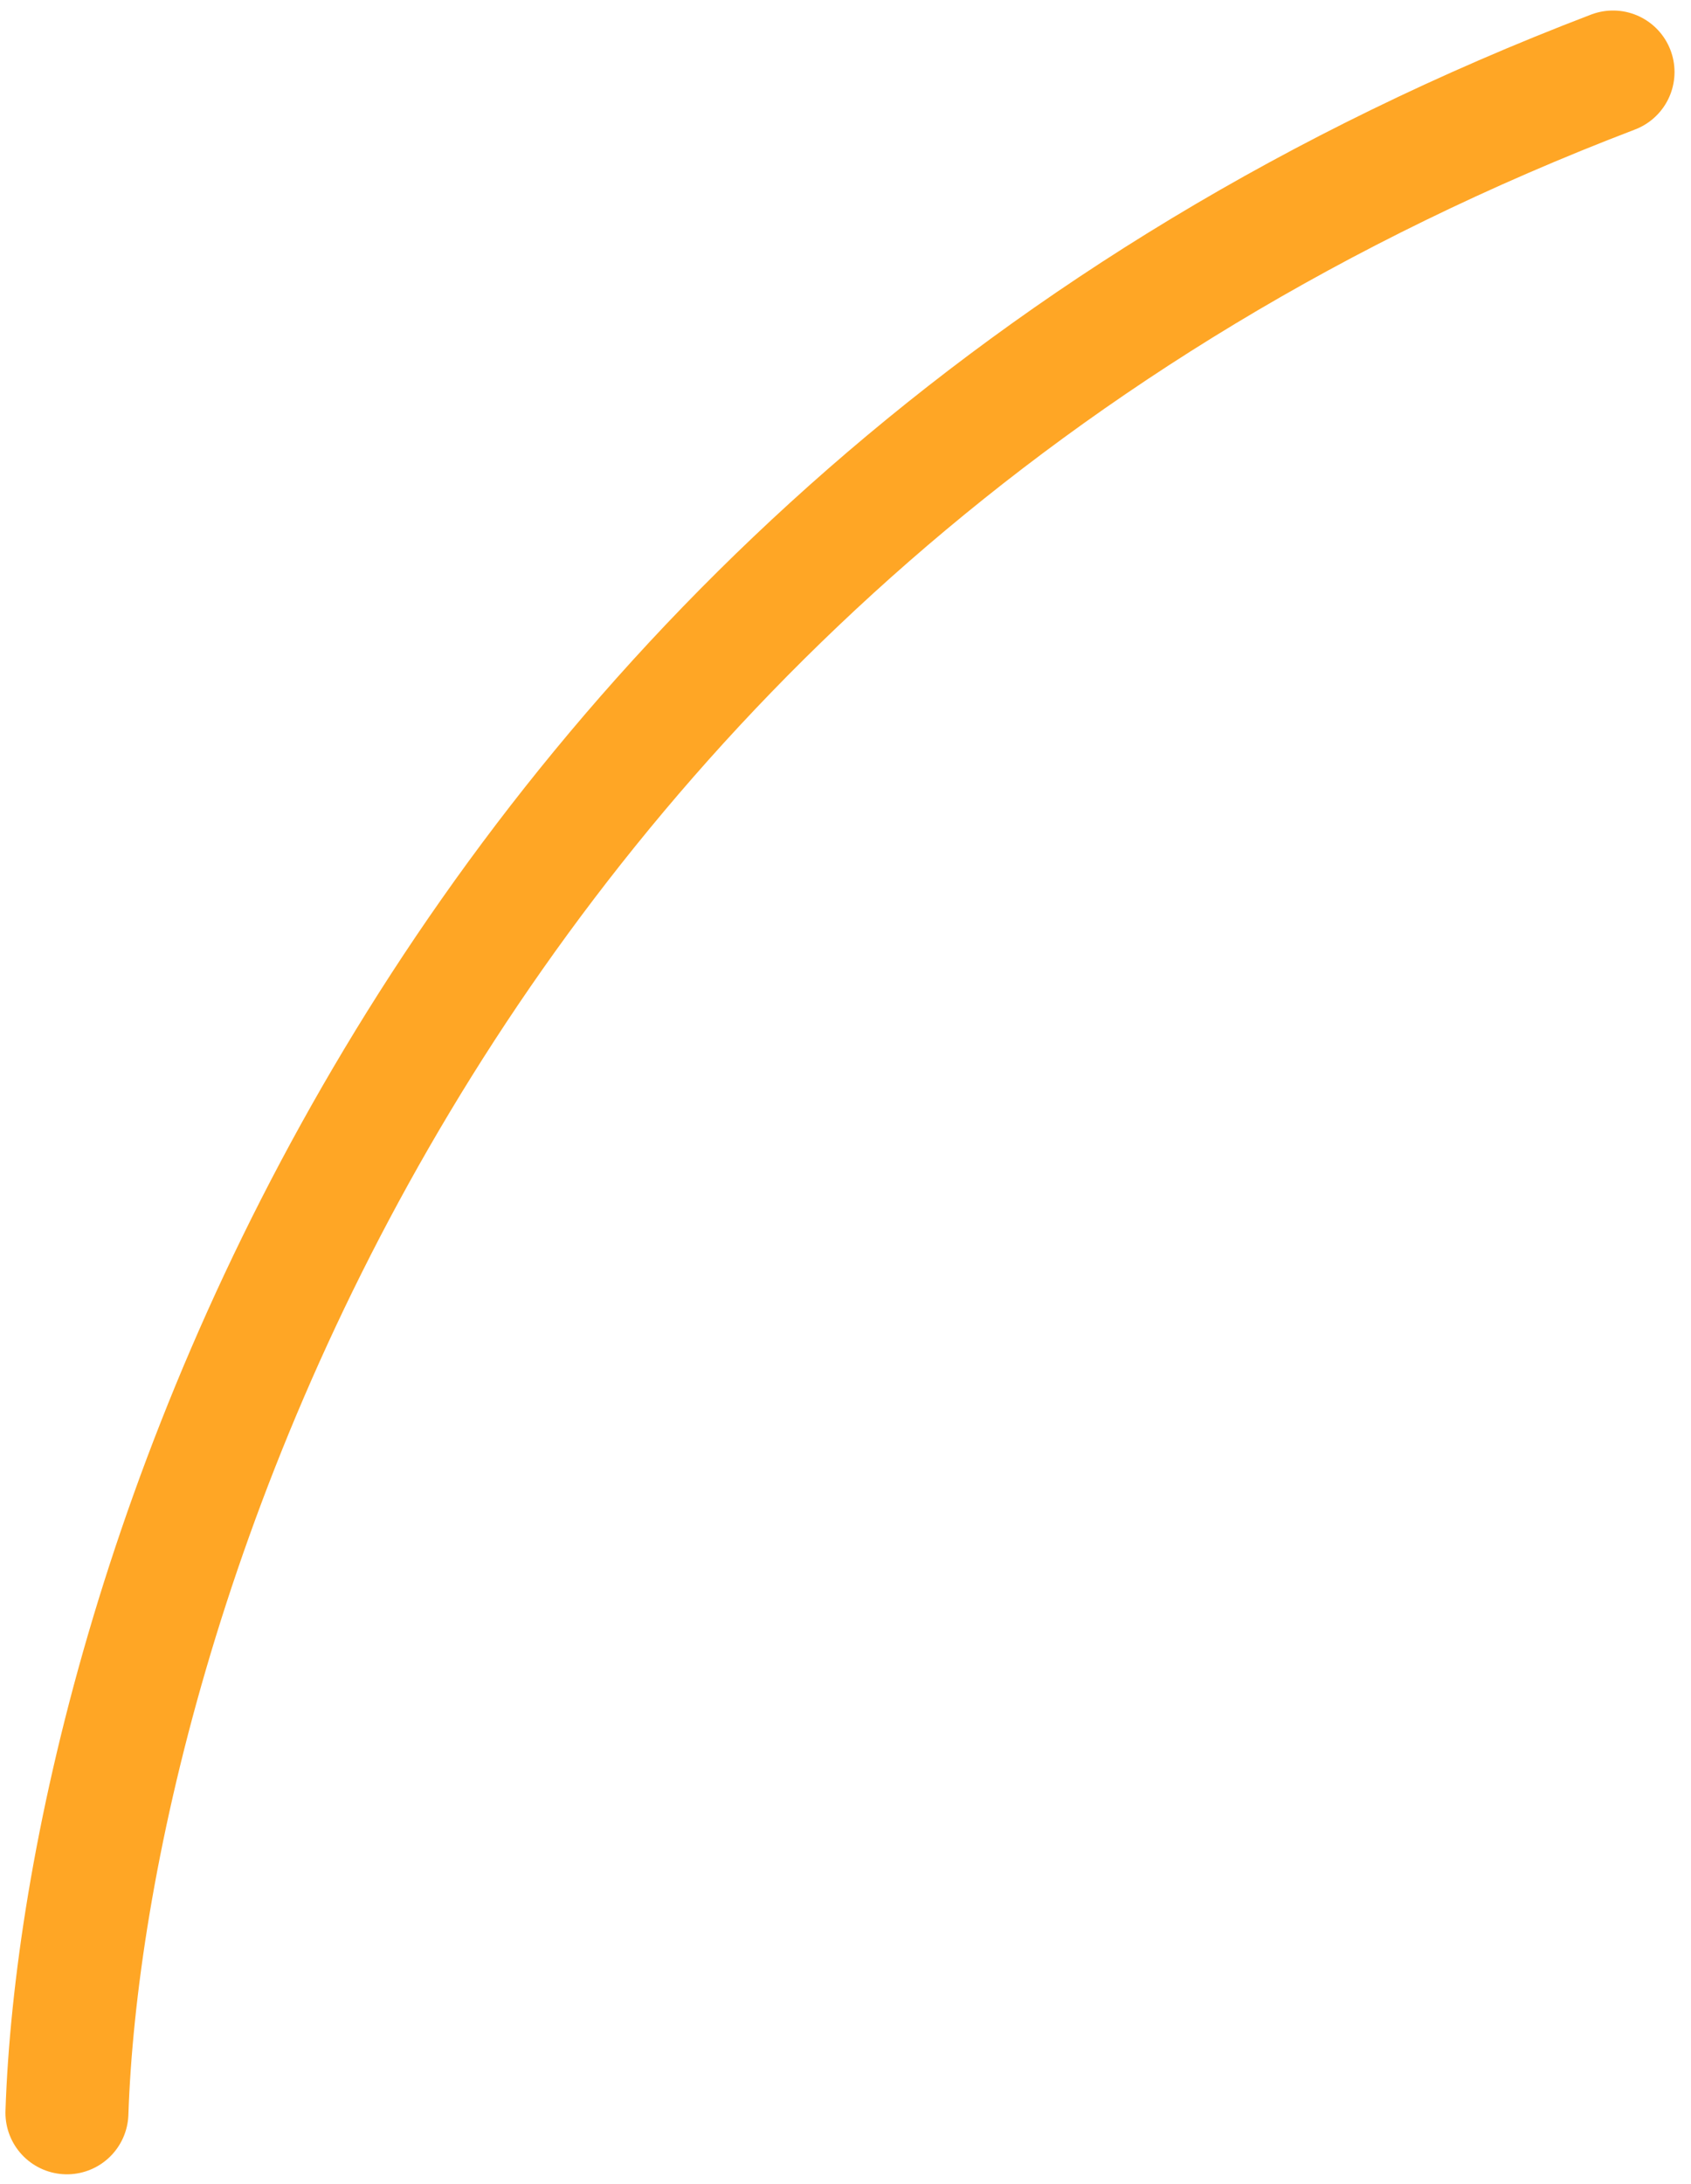 <svg width="55" height="71" viewBox="0 0 55 71" fill="none" xmlns="http://www.w3.org/2000/svg">
<path d="M2.177 68.679C2.712 52.764 13.518 17.215 52.464 2.342" stroke="#FFA625" stroke-width="4" stroke-linecap="round"/>
</svg>

